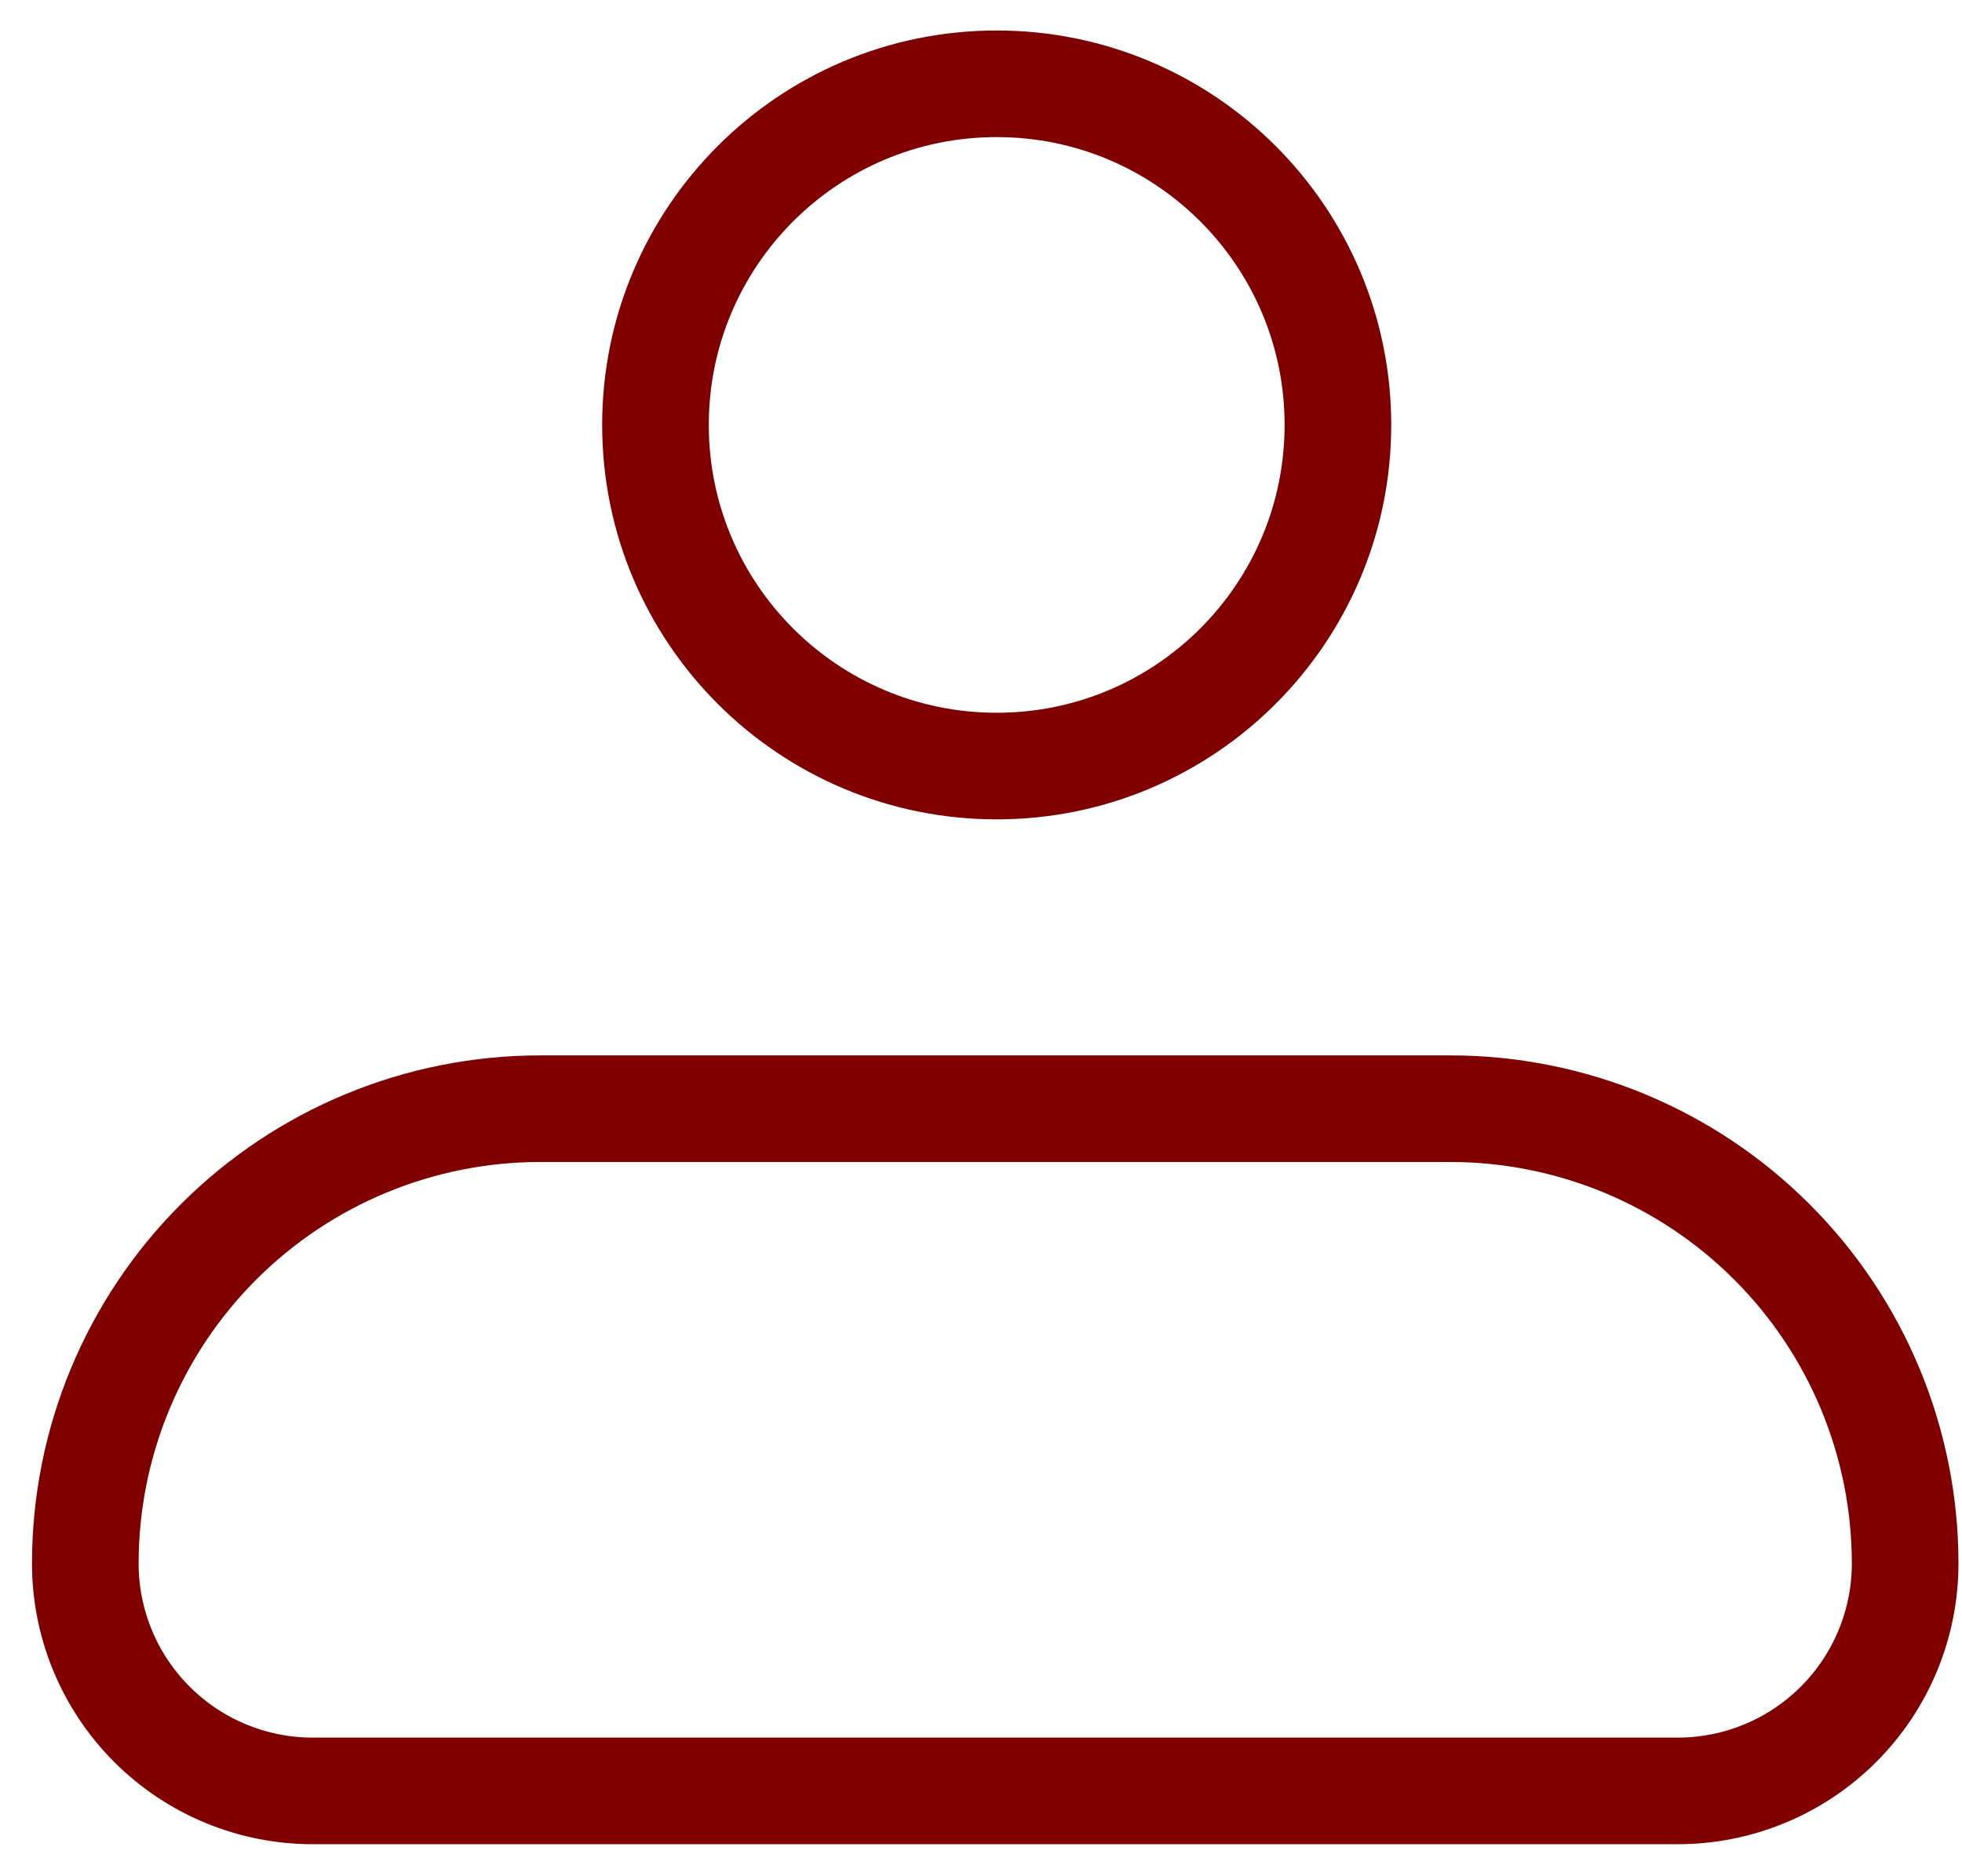 <svg width="46" height="44" viewBox="0 0 46 44" fill="none" xmlns="http://www.w3.org/2000/svg">
<path d="M2 36.666C2 33.837 3.124 31.124 5.124 29.124C7.125 27.123 9.838 26 12.667 26H34C36.829 26 39.542 27.123 41.542 29.124C43.543 31.124 44.667 33.837 44.667 36.666C44.667 38.081 44.105 39.437 43.105 40.437C42.104 41.438 40.748 41.999 39.333 41.999H7.333C5.919 41.999 4.562 41.438 3.562 40.437C2.562 39.437 2 38.081 2 36.666Z" stroke="#800000" stroke-width="2.5" stroke-linejoin="round"/>
<path d="M23.368 17.965C27.786 17.965 31.368 14.384 31.368 9.965C31.368 5.547 27.786 1.965 23.368 1.965C18.949 1.965 15.368 5.547 15.368 9.965C15.368 14.384 18.949 17.965 23.368 17.965Z" stroke="#800000" stroke-width="2.5"/>
</svg>
